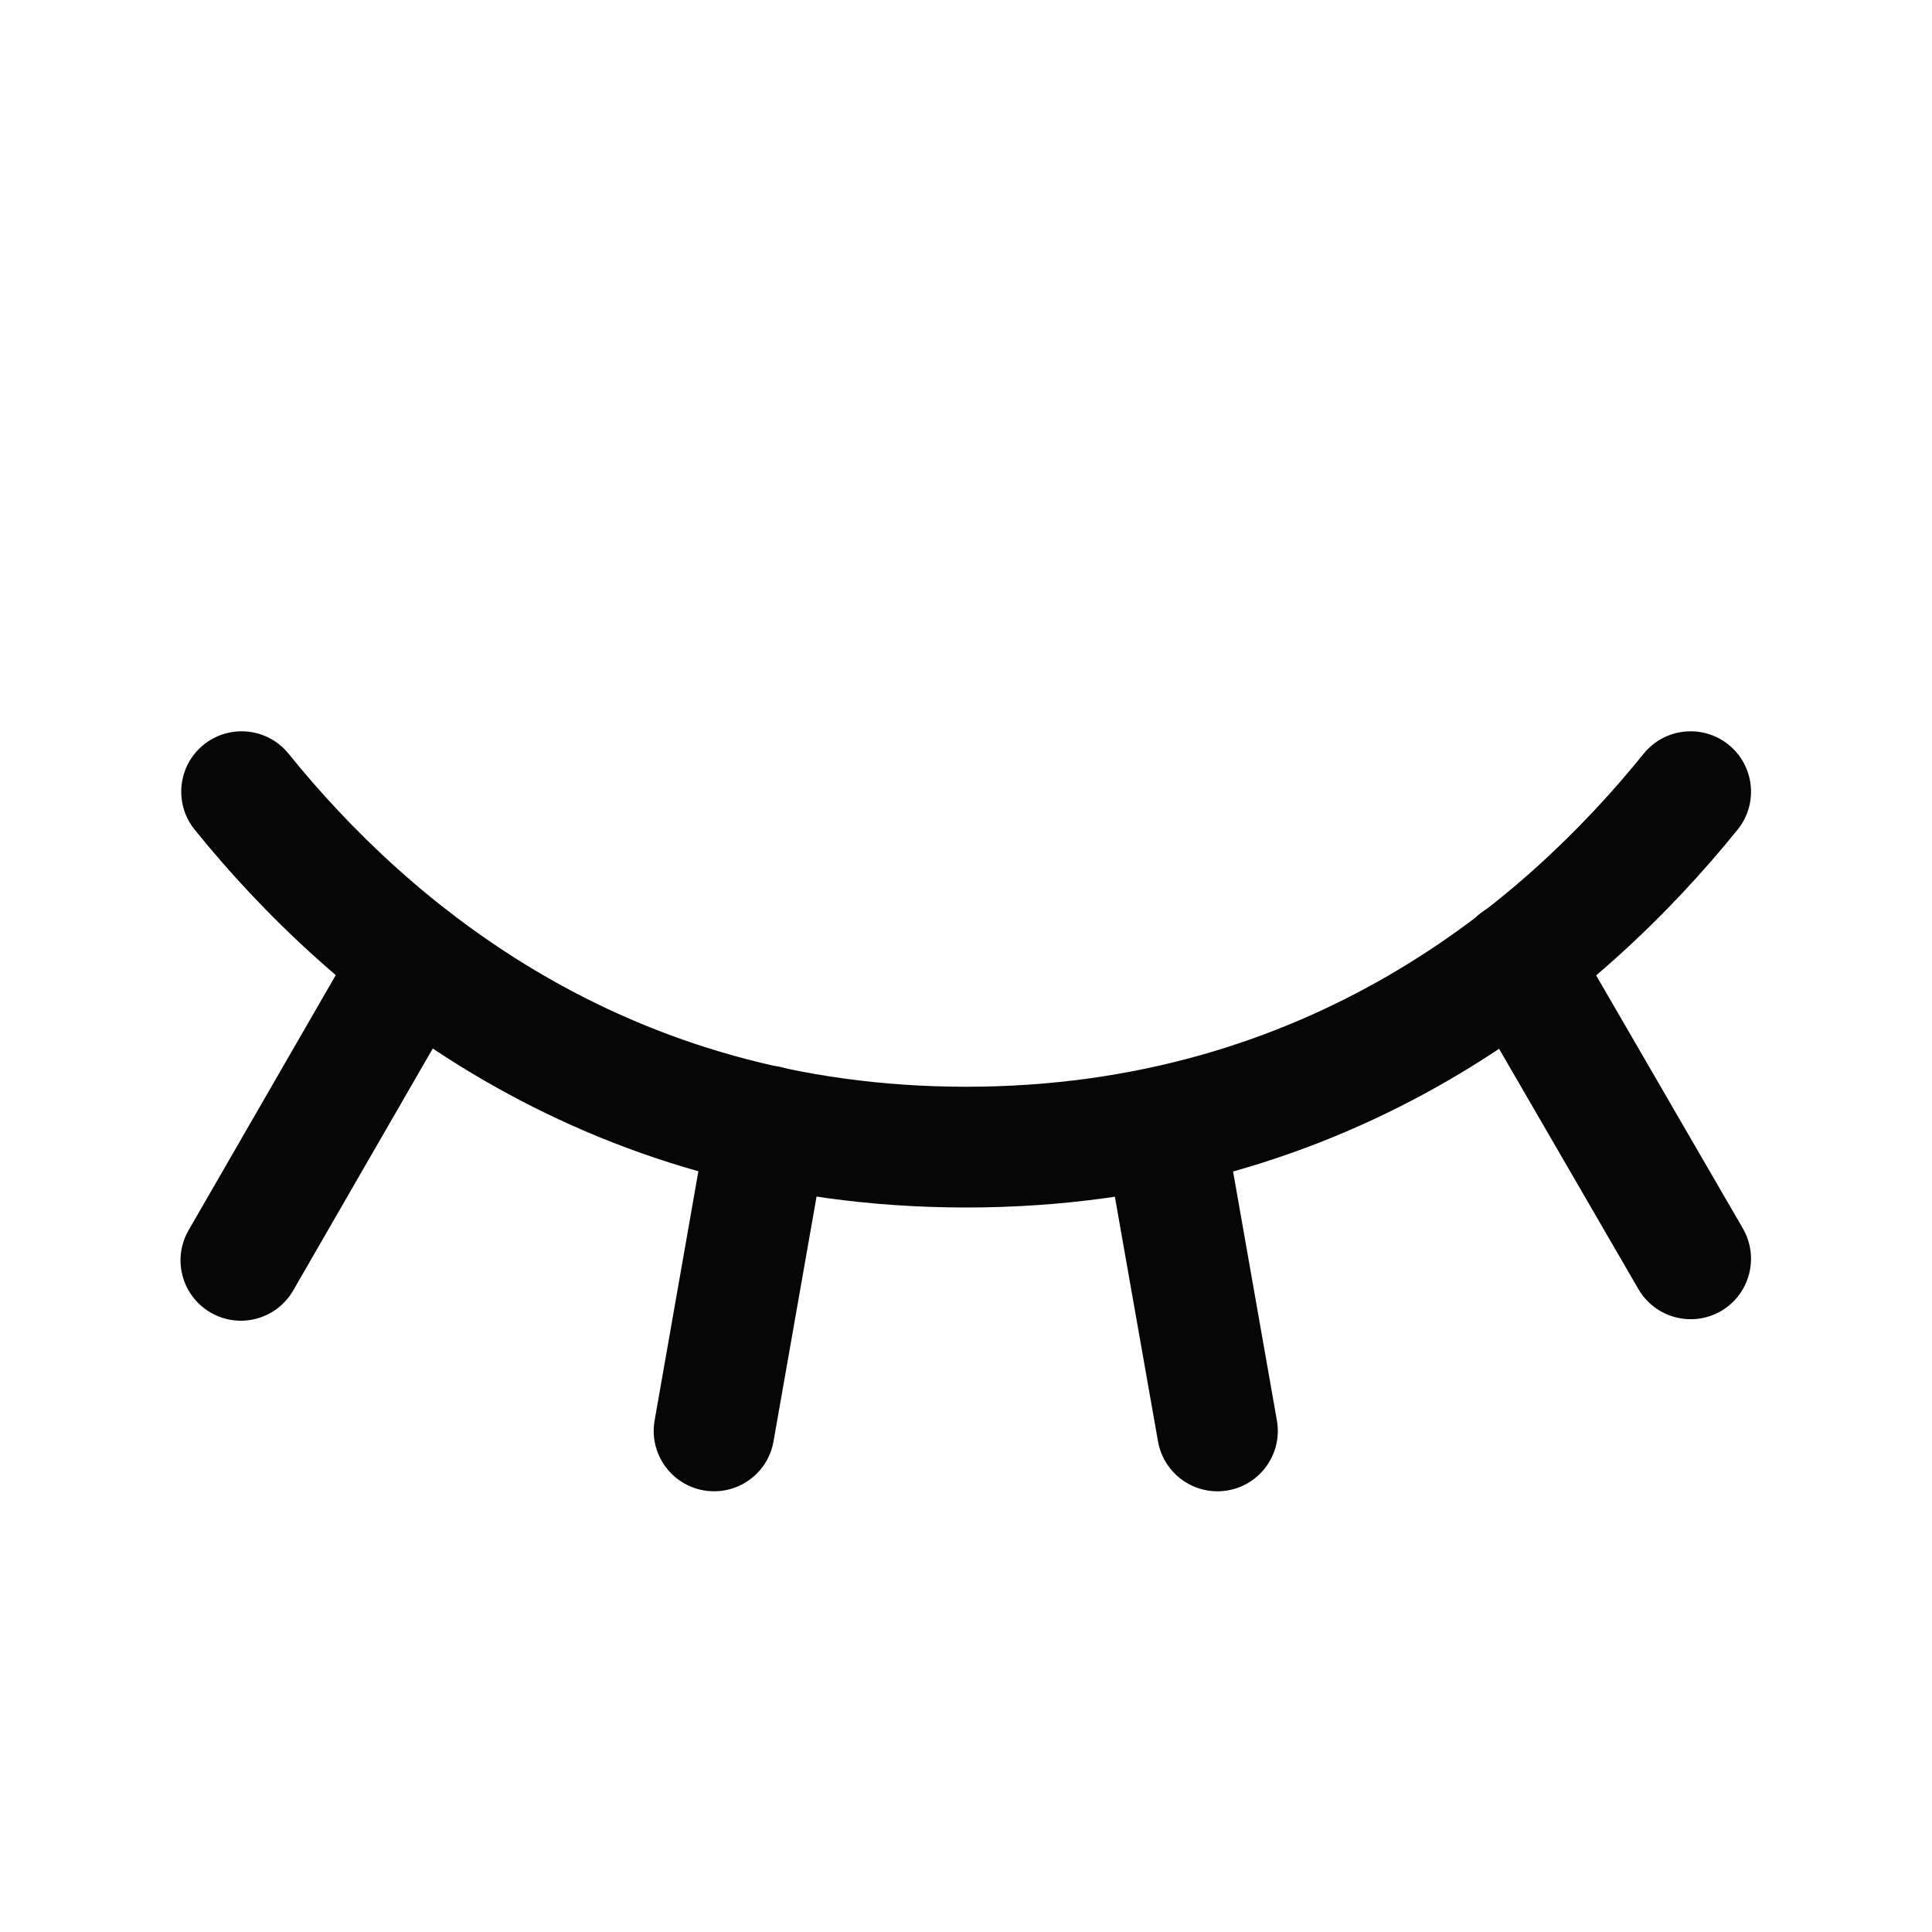 <svg width="24" height="24" viewBox="0 0 24 24" fill="none" xmlns="http://www.w3.org/2000/svg">
<path fill-rule="evenodd" clip-rule="evenodd" d="M18.479 11.286C18.837 11.078 19.296 11.2 19.504 11.558L21.651 15.261C21.858 15.62 21.736 16.079 21.378 16.287C21.02 16.494 20.561 16.372 20.353 16.014L18.206 12.311C17.998 11.952 18.12 11.493 18.479 11.286Z" fill="#060606"/>
<path fill-rule="evenodd" clip-rule="evenodd" d="M14.328 13.258C14.736 13.187 15.125 13.459 15.197 13.867L15.862 17.645C15.934 18.053 15.662 18.442 15.254 18.514C14.846 18.586 14.457 18.313 14.385 17.905L13.719 14.127C13.648 13.719 13.92 13.33 14.328 13.258Z" fill="#060606"/>
<path fill-rule="evenodd" clip-rule="evenodd" d="M9.666 13.249C10.074 13.321 10.347 13.71 10.275 14.117L9.609 17.905C9.538 18.313 9.149 18.585 8.741 18.514C8.333 18.442 8.06 18.053 8.132 17.645L8.797 13.858C8.869 13.45 9.258 13.177 9.666 13.249Z" fill="#060606"/>
<path fill-rule="evenodd" clip-rule="evenodd" d="M5.514 11.285C5.873 11.492 5.996 11.95 5.789 12.309L3.642 16.031C3.435 16.39 2.976 16.513 2.618 16.306C2.259 16.099 2.136 15.64 2.343 15.282L4.49 11.56C4.696 11.201 5.155 11.078 5.514 11.285Z" fill="#060606"/>
<path fill-rule="evenodd" clip-rule="evenodd" d="M2.53 9.251C2.853 8.991 3.325 9.041 3.585 9.363C5.077 11.211 7.771 13.5 12.002 13.5C16.232 13.5 18.926 11.211 20.418 9.363C20.678 9.041 21.151 8.991 21.473 9.251C21.795 9.511 21.846 9.984 21.585 10.306C19.927 12.358 16.846 15 12.002 15C7.157 15 4.076 12.358 2.418 10.306C2.158 9.984 2.208 9.511 2.53 9.251Z" fill="#060606"/>
</svg>
